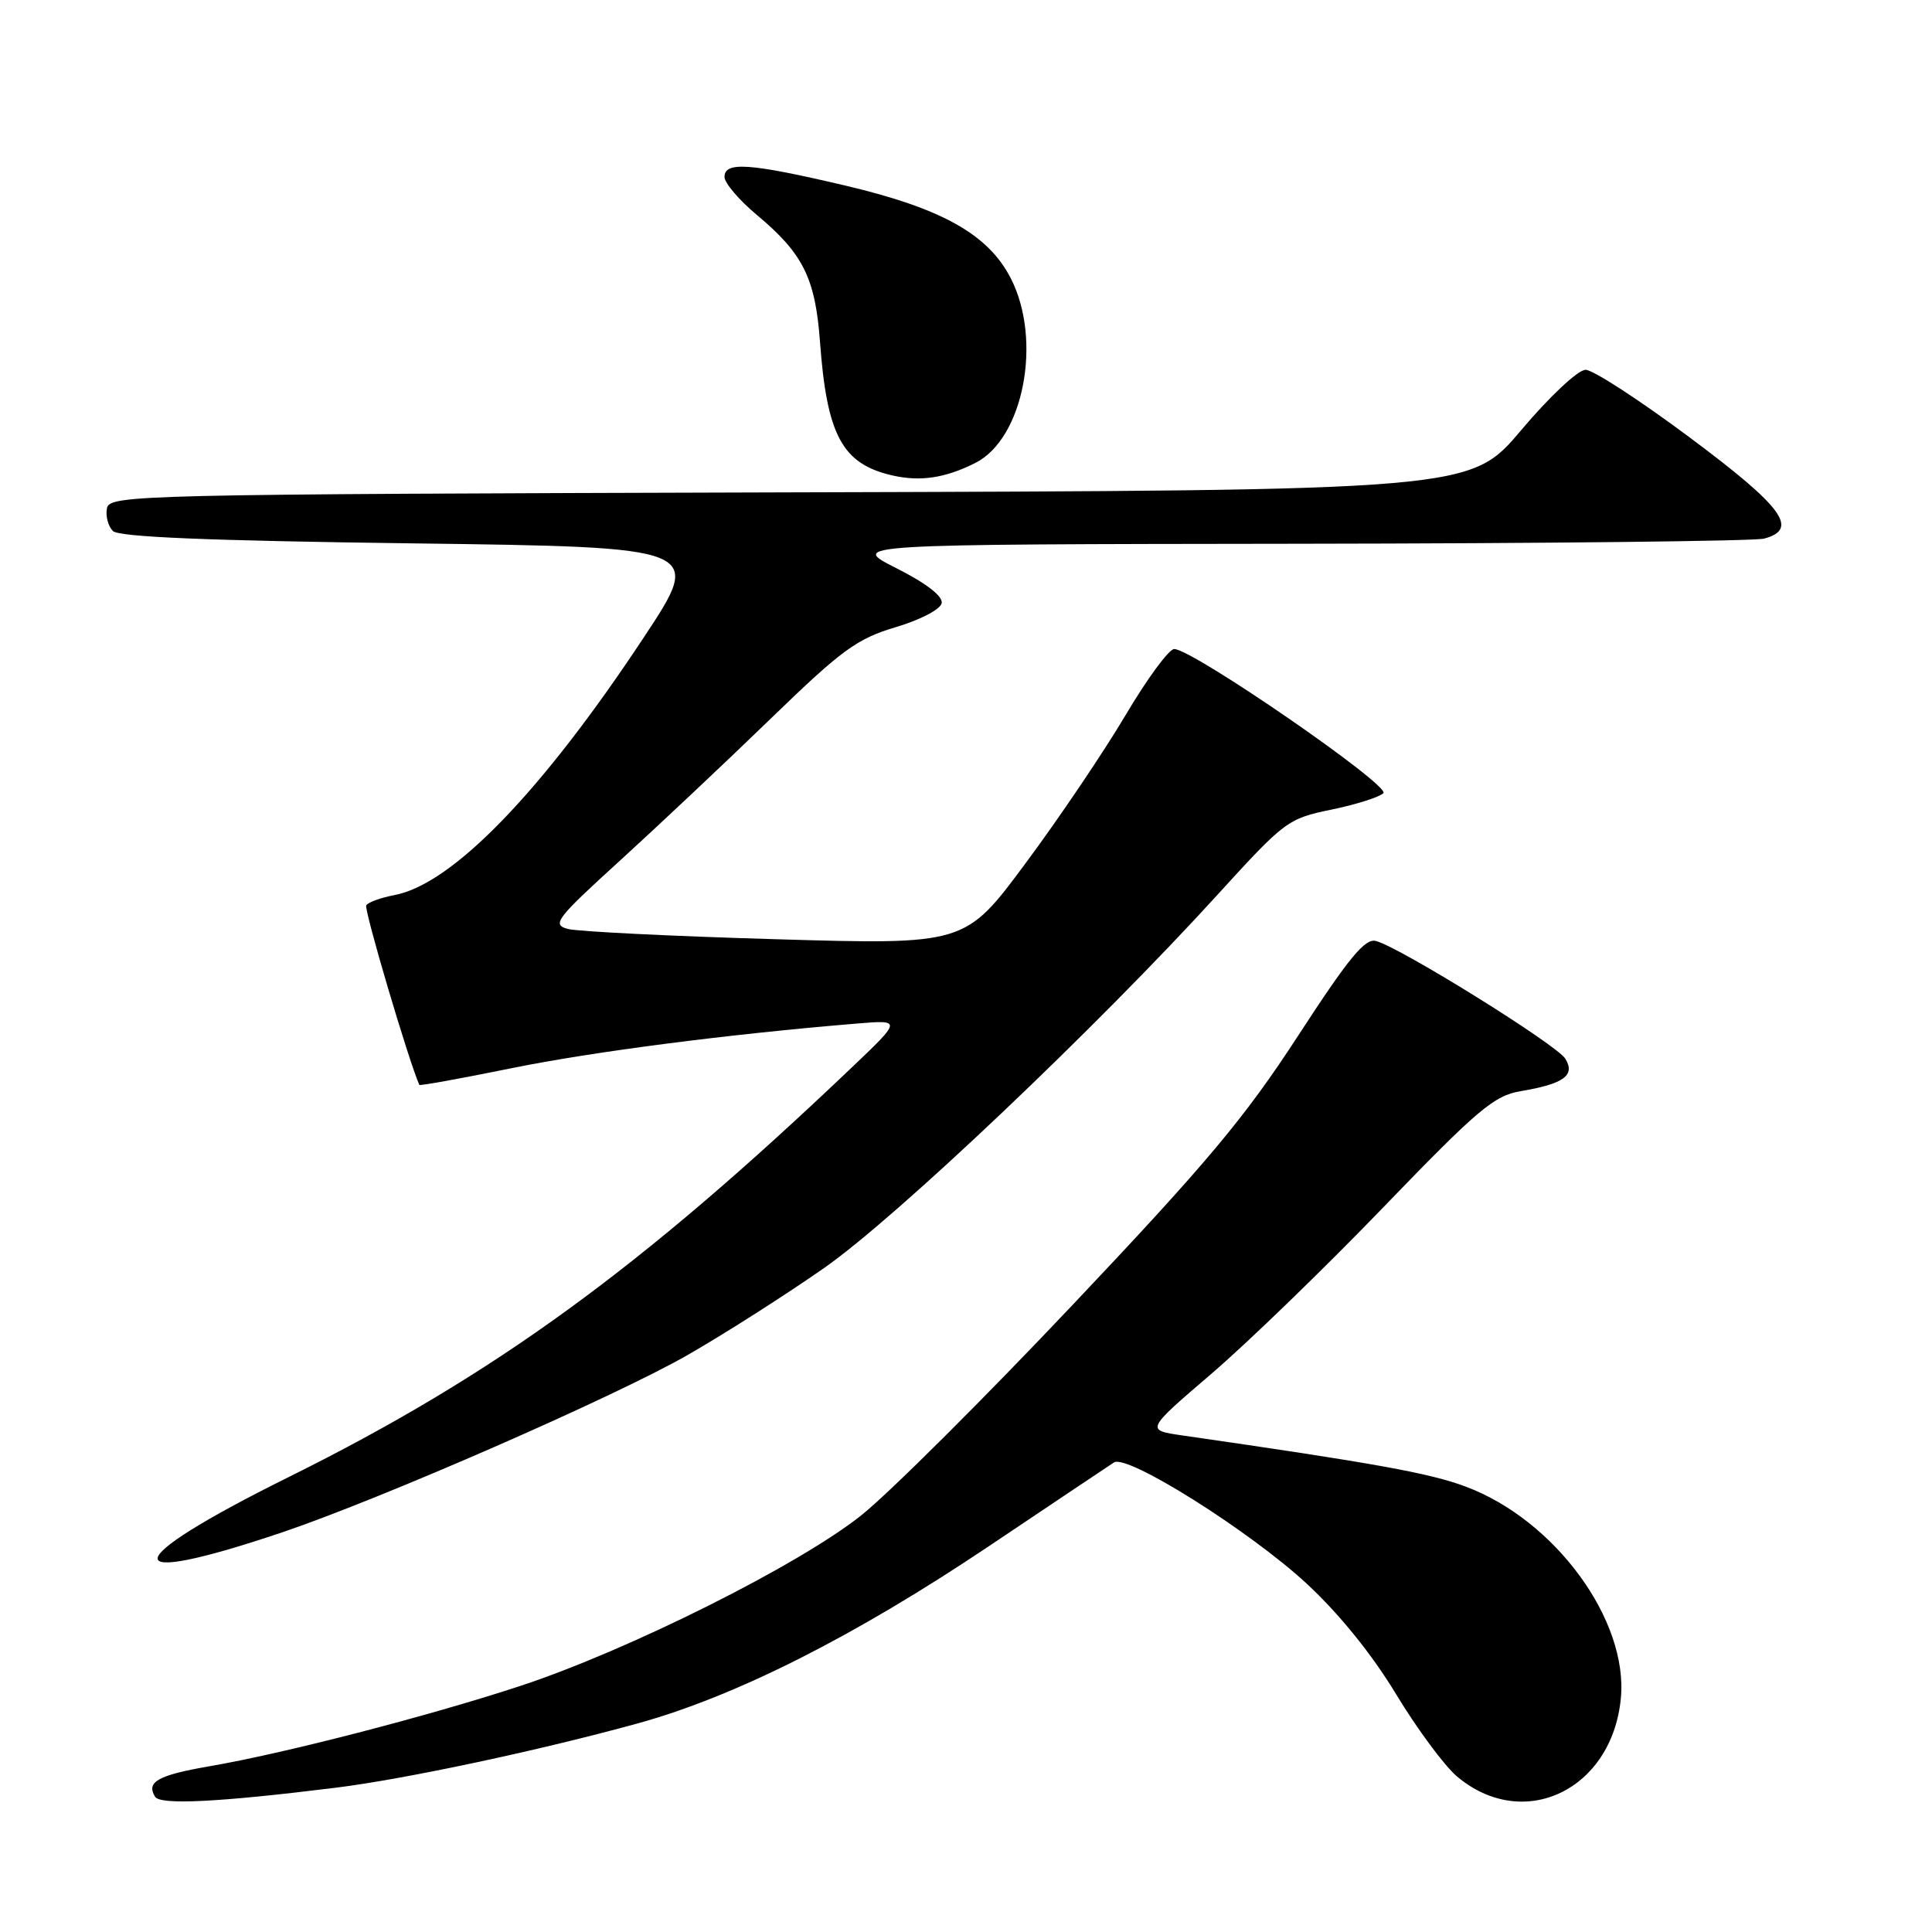 <?xml version="1.0" encoding="UTF-8" standalone="no"?>
<!DOCTYPE svg PUBLIC "-//W3C//DTD SVG 1.1//EN" "http://www.w3.org/Graphics/SVG/1.1/DTD/svg11.dtd" >
<svg xmlns="http://www.w3.org/2000/svg" xmlns:xlink="http://www.w3.org/1999/xlink" version="1.1" viewBox="0 0 256 256">
 <g >
 <path fill="currentColor"
d=" M 44.50 236.88 C 53.67 235.74 71.39 231.97 84.50 228.36 C 97.44 224.79 113.22 216.83 131.00 204.90 C 139.53 199.18 147.00 194.17 147.61 193.78 C 149.36 192.64 165.56 202.84 173.12 209.82 C 177.43 213.81 181.81 219.22 185.00 224.51 C 187.78 229.10 191.41 234.00 193.06 235.39 C 201.86 242.80 213.60 237.20 214.77 225.04 C 215.77 214.68 206.05 201.41 194.23 196.99 C 189.44 195.19 182.18 193.88 156.65 190.20 C 151.80 189.50 151.80 189.50 160.52 182.03 C 165.32 177.92 175.60 167.96 183.37 159.90 C 195.82 146.99 197.98 145.17 201.52 144.58 C 207.22 143.62 208.77 142.49 207.41 140.28 C 206.30 138.45 185.63 125.59 182.34 124.69 C 180.88 124.28 178.76 126.85 172.00 137.25 C 164.92 148.13 159.93 154.09 142.17 172.86 C 130.44 185.27 117.84 197.82 114.17 200.75 C 105.94 207.34 83.21 218.71 68.87 223.42 C 56.71 227.41 37.65 232.34 27.75 234.04 C 20.93 235.22 19.33 236.11 20.55 238.08 C 21.24 239.19 28.94 238.81 44.50 236.88 Z  M 37.46 203.02 C 50.65 198.55 81.37 185.12 91.09 179.56 C 96.03 176.73 104.21 171.51 109.28 167.96 C 118.88 161.23 145.37 136.08 161.38 118.50 C 170.21 108.80 170.66 108.46 176.41 107.28 C 179.68 106.61 182.78 105.62 183.30 105.10 C 184.29 104.11 158.02 86.00 155.59 86.00 C 154.89 86.00 151.98 89.96 149.12 94.80 C 146.25 99.64 140.30 108.46 135.89 114.39 C 127.88 125.19 127.88 125.19 102.74 124.45 C 88.91 124.05 76.53 123.43 75.24 123.09 C 73.09 122.51 73.66 121.76 82.20 113.99 C 87.31 109.33 96.30 100.87 102.17 95.18 C 111.53 86.11 113.55 84.63 118.67 83.11 C 121.94 82.14 124.62 80.74 124.78 79.92 C 124.95 79.00 122.74 77.29 118.78 75.29 C 112.50 72.12 112.50 72.12 172.00 72.05 C 204.73 72.01 232.51 71.70 233.75 71.37 C 238.42 70.12 236.28 67.20 223.94 58.00 C 217.31 53.05 211.08 49.00 210.10 49.00 C 209.10 49.00 205.35 52.51 201.57 56.99 C 194.82 64.99 194.82 64.99 104.67 65.24 C 17.76 65.49 14.51 65.57 14.17 67.36 C 13.97 68.38 14.33 69.73 14.96 70.36 C 15.76 71.16 27.66 71.65 54.66 72.00 C 93.22 72.50 93.22 72.50 85.28 84.50 C 71.74 104.98 59.93 117.17 52.24 118.61 C 50.45 118.95 48.77 119.56 48.53 119.96 C 48.20 120.48 54.12 140.48 55.56 143.75 C 55.63 143.90 61.11 142.90 67.74 141.55 C 78.52 139.36 96.34 137.05 113.50 135.63 C 119.50 135.13 119.50 135.13 112.85 141.46 C 84.86 168.12 65.48 182.21 38.25 195.72 C 15.42 207.04 15.04 210.59 37.46 203.02 Z  M 129.24 61.34 C 135.62 58.13 138.13 45.10 133.95 36.91 C 130.96 31.04 124.79 27.59 111.88 24.56 C 99.31 21.61 96.00 21.38 96.00 23.45 C 96.00 24.25 97.94 26.53 100.32 28.51 C 106.41 33.60 108.03 36.86 108.65 45.25 C 109.56 57.69 111.60 61.47 118.21 62.99 C 121.94 63.85 125.25 63.35 129.24 61.34 Z "/>
</g>
</svg>
